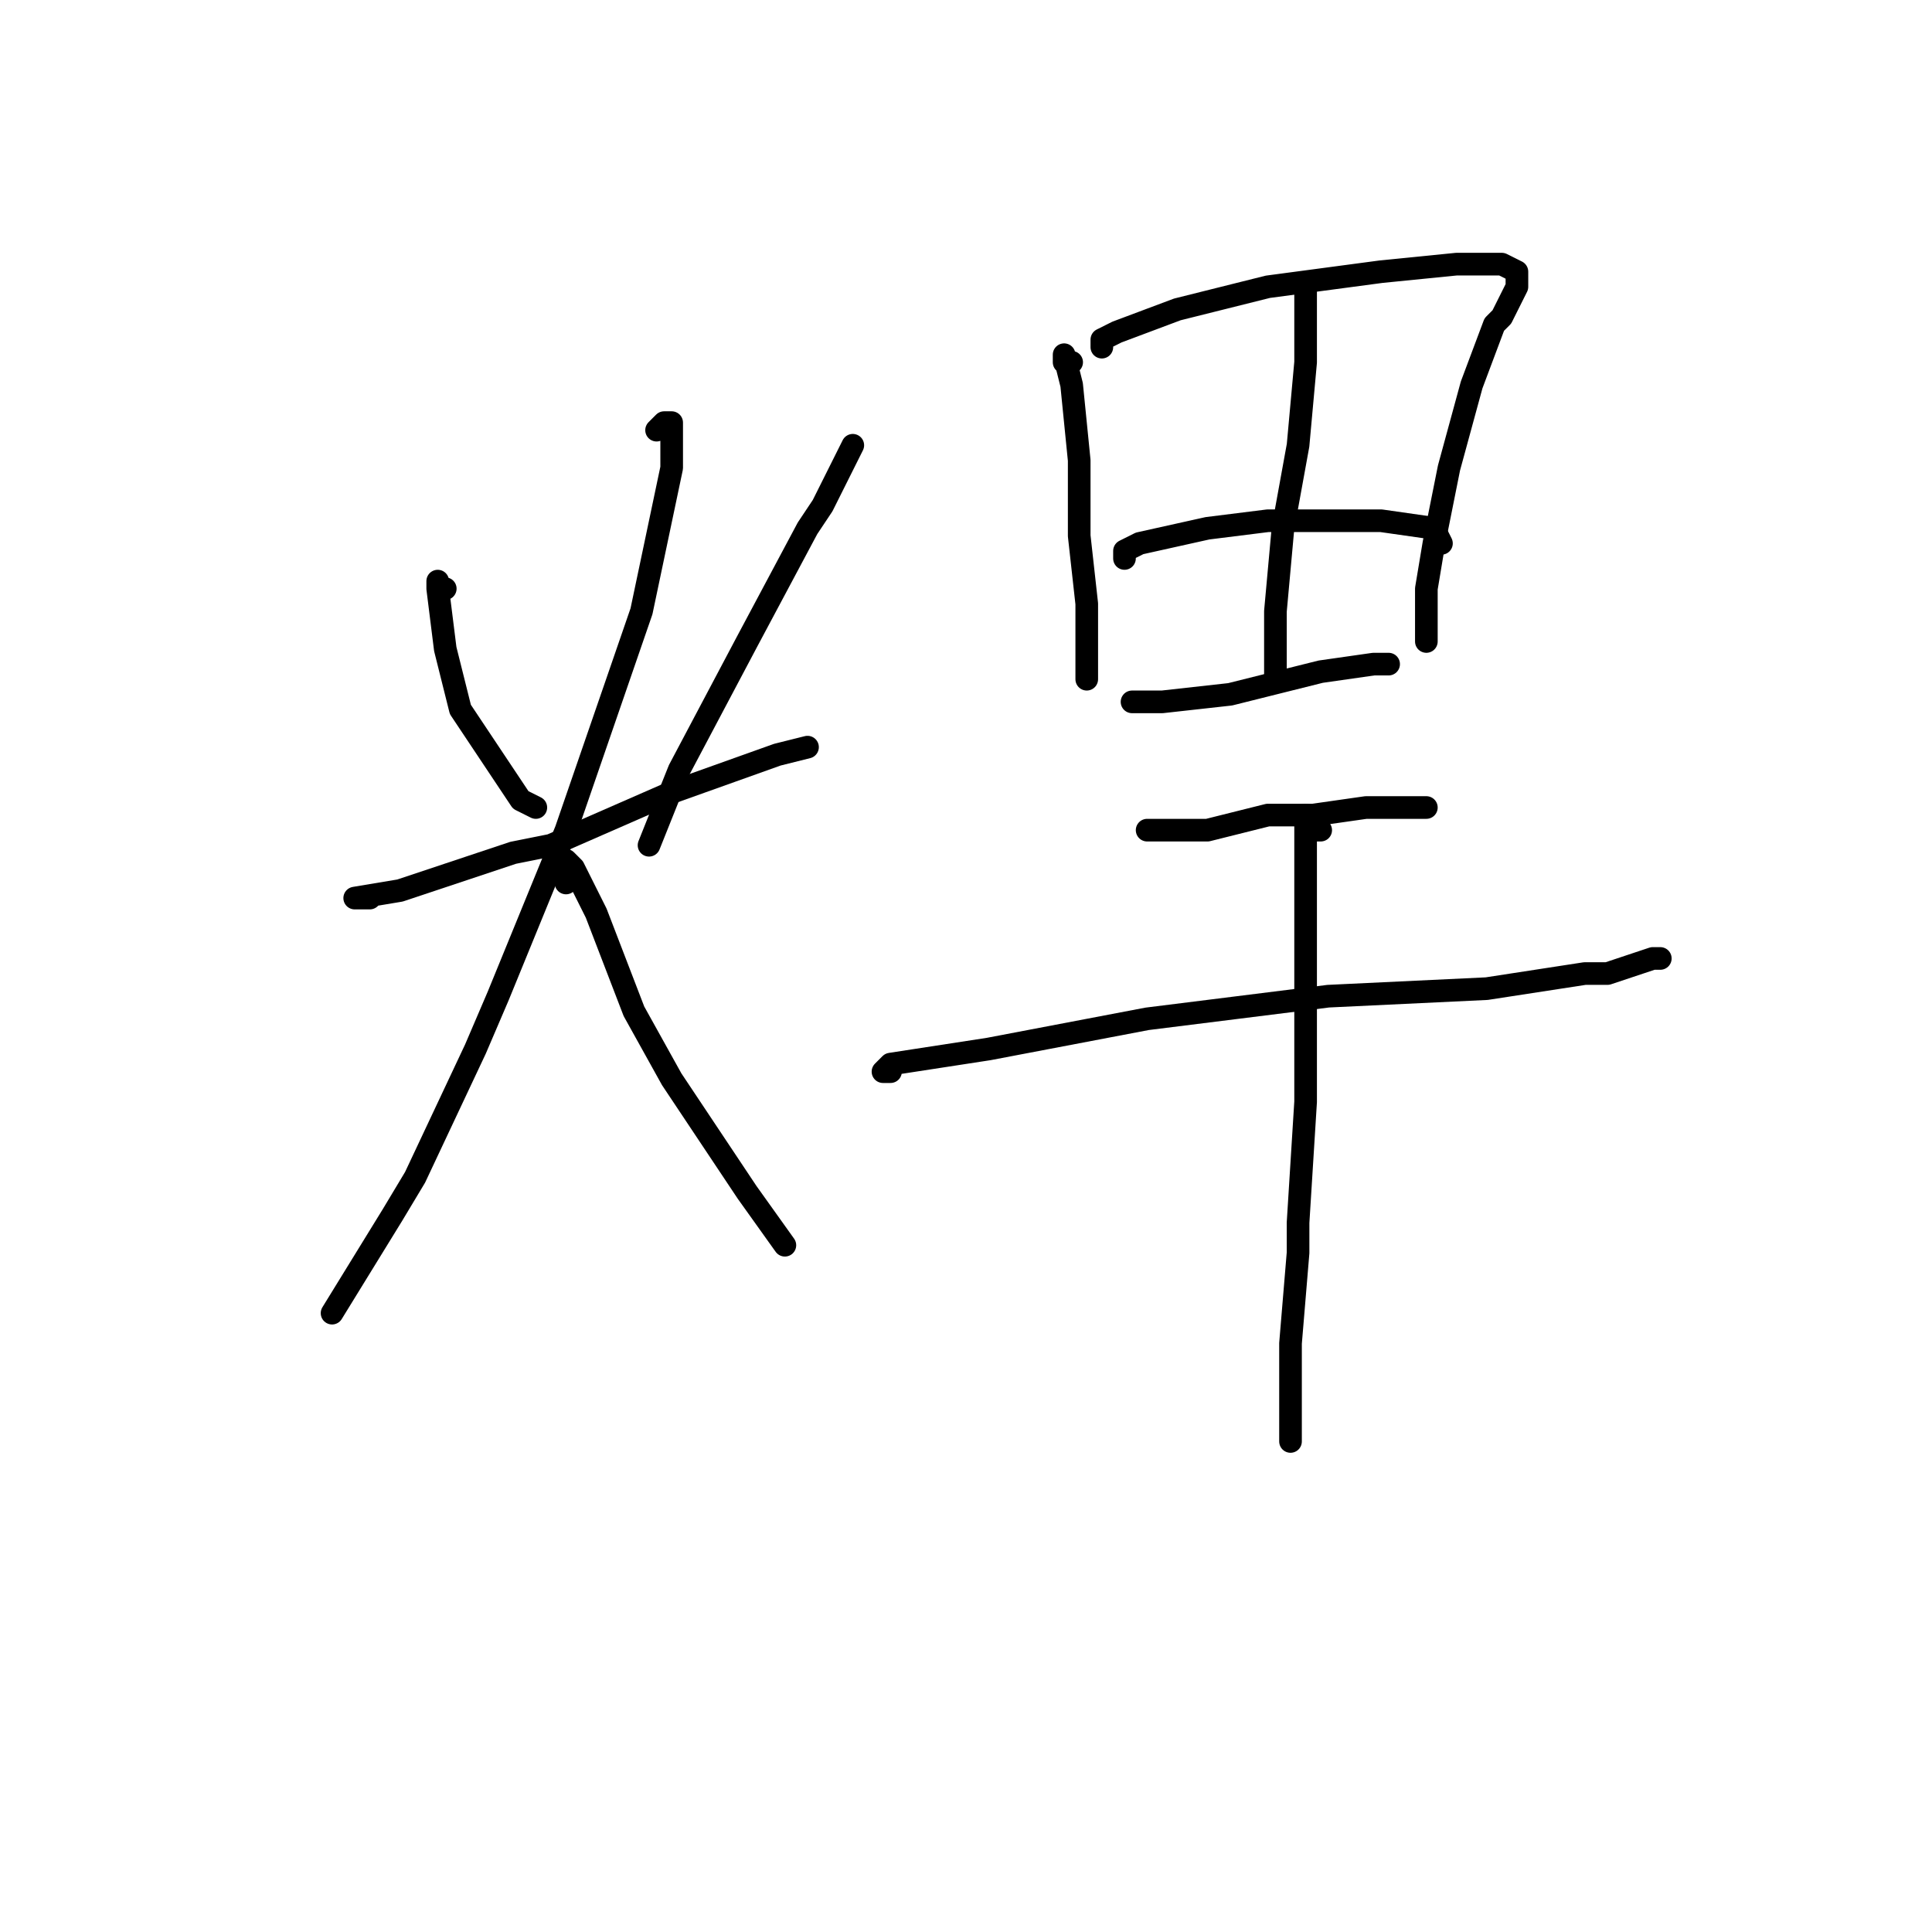 <?xml version="1.0" standalone="no"?>
    <svg width="256" height="256" xmlns="http://www.w3.org/2000/svg" version="1.1">
    <polyline stroke="black" stroke-width="3" stroke-linecap="round" fill="transparent" stroke-linejoin="round" points="49 119 47 119 53 118 56 117 68 113 73 112 89 105 103 100 107 99 107 99 " />
        <polyline stroke="black" stroke-width="3" stroke-linecap="round" fill="transparent" stroke-linejoin="round" points="59 78 58 78 58 77 58 78 59 86 61 94 69 106 71 107 71 107 " />
        <polyline stroke="black" stroke-width="3" stroke-linecap="round" fill="transparent" stroke-linejoin="round" points="113 59 109 67 107 70 99 85 90 102 86 112 86 112 " />
        <polyline stroke="black" stroke-width="3" stroke-linecap="round" fill="transparent" stroke-linejoin="round" points="87 57 88 56 89 56 89 62 85 81 75 110 66 132 63 139 55 156 52 161 44 174 44 174 " />
        <polyline stroke="black" stroke-width="3" stroke-linecap="round" fill="transparent" stroke-linejoin="round" points="75 117 75 116 75 114 76 115 79 121 84 134 89 143 97 155 99 158 104 165 104 165 " />
        <polyline stroke="black" stroke-width="3" stroke-linecap="round" fill="transparent" stroke-linejoin="round" points="142 48 141 48 141 47 142 51 143 61 143 71 144 80 144 87 144 90 144 90 " />
        <polyline stroke="black" stroke-width="3" stroke-linecap="round" fill="transparent" stroke-linejoin="round" points="146 46 146 45 148 44 156 41 168 38 183 36 193 35 199 35 201 36 201 37 201 38 199 42 198 43 195 51 192 62 190 72 189 78 189 82 189 83 189 85 189 85 " />
        <polyline stroke="black" stroke-width="3" stroke-linecap="round" fill="transparent" stroke-linejoin="round" points="149 74 149 73 151 72 160 70 168 69 183 69 190 70 191 72 191 72 " />
        <polyline stroke="black" stroke-width="3" stroke-linecap="round" fill="transparent" stroke-linejoin="round" points="150 93 151 93 154 93 163 92 175 89 182 88 184 88 184 88 " />
        <polyline stroke="black" stroke-width="3" stroke-linecap="round" fill="transparent" stroke-linejoin="round" points="173 38 173 41 173 48 172 59 170 70 169 81 169 87 169 89 169 90 169 90 " />
        <polyline stroke="black" stroke-width="3" stroke-linecap="round" fill="transparent" stroke-linejoin="round" points="153 110 152 110 154 110 160 110 168 108 174 108 181 107 189 107 189 107 " />
        <polyline stroke="black" stroke-width="3" stroke-linecap="round" fill="transparent" stroke-linejoin="round" points="118 142 117 142 118 141 131 139 152 135 176 132 197 131 210 129 213 129 219 127 220 127 220 127 " />
        <polyline stroke="black" stroke-width="3" stroke-linecap="round" fill="transparent" stroke-linejoin="round" points="175 110 174 110 174 109 173 108 173 112 173 124 173 146 172 162 172 166 171 178 171 181 171 189 171 191 171 191 " />
        </svg>